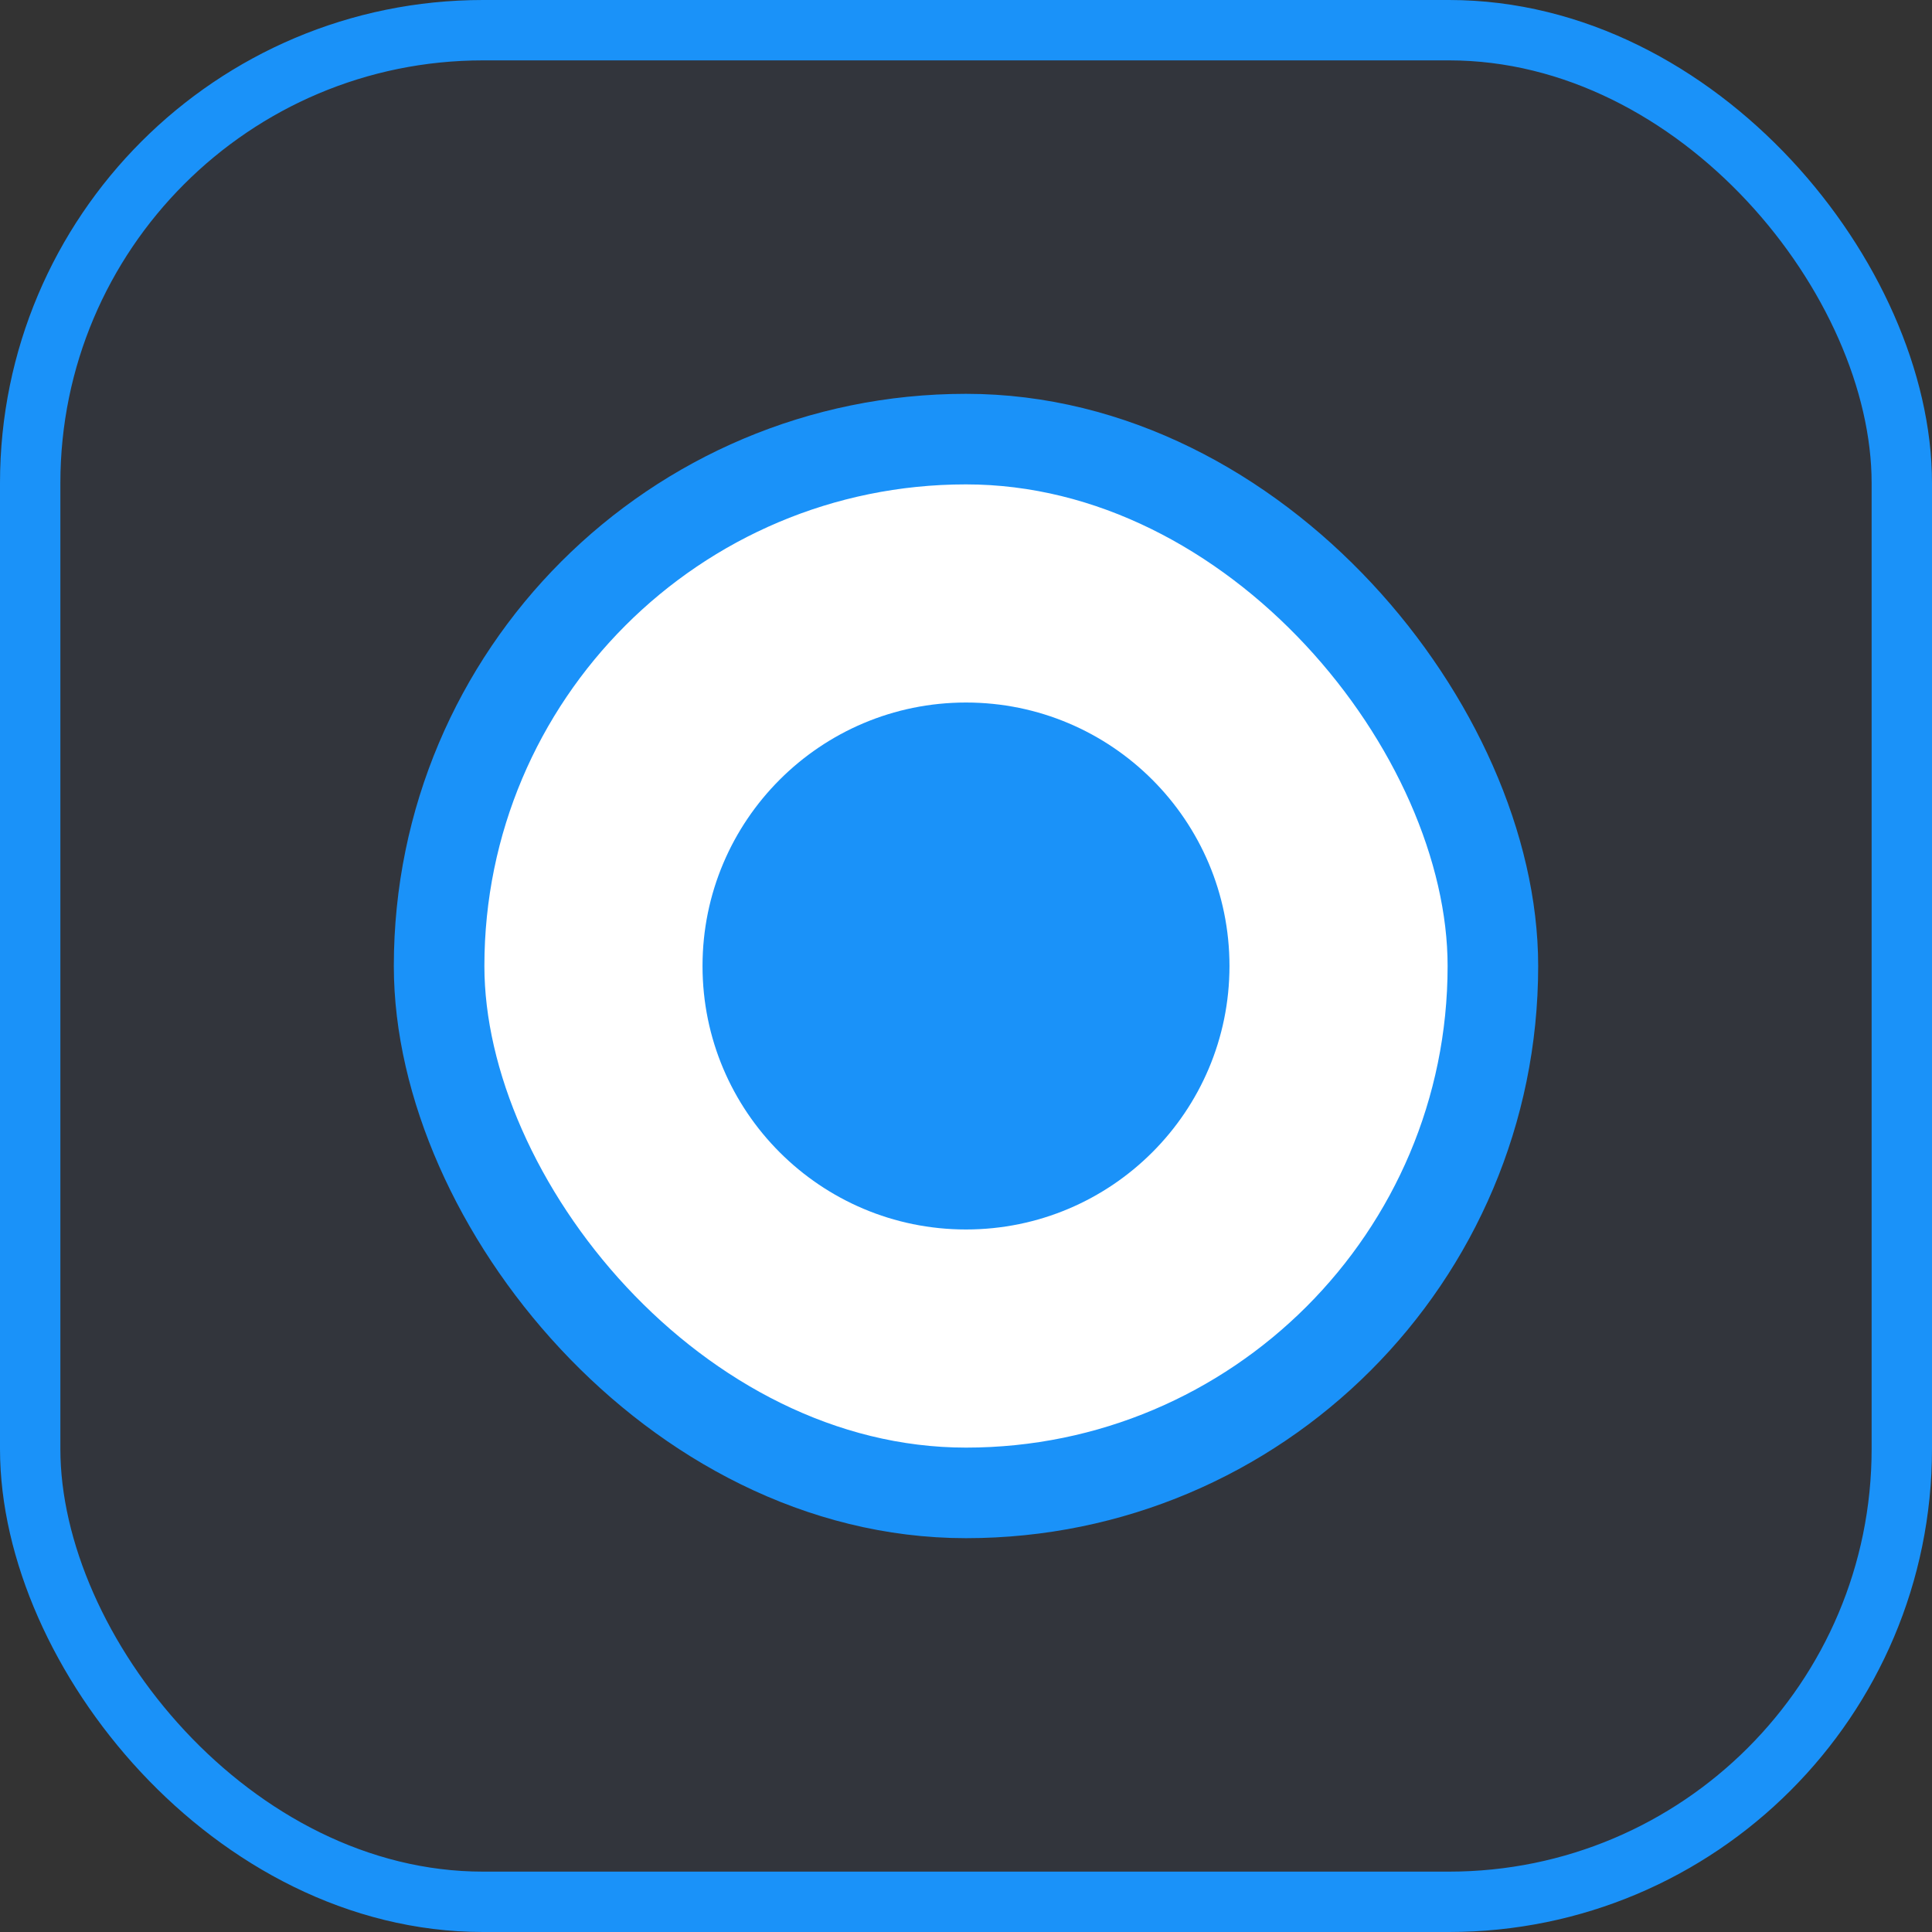 <svg width="32" height="32" viewBox="0 0 32 32" fill="none" xmlns="http://www.w3.org/2000/svg">
<rect x="0" y="0" width="32" height="32" fill="#333333" stroke="none"/>
<rect x="0.5" y="0.5" width="31" height="31" rx="7.5" fill="#2563EB" fill-opacity="0.05"/>
<rect x="0.5" y="0.5" width="31" height="31" rx="7.5" stroke="#1A92F9"/>
<rect x="7.273" y="7.273" width="17.454" height="17.454" rx="8.727" fill="white"/>
<rect x="7.273" y="7.273" width="17.454" height="17.454" rx="8.727" stroke="#1A92F9" stroke-width="1.5"/>
<ellipse cx="16" cy="16" rx="4.364" ry="4.364" fill="#1A92F9"/>
</svg>
